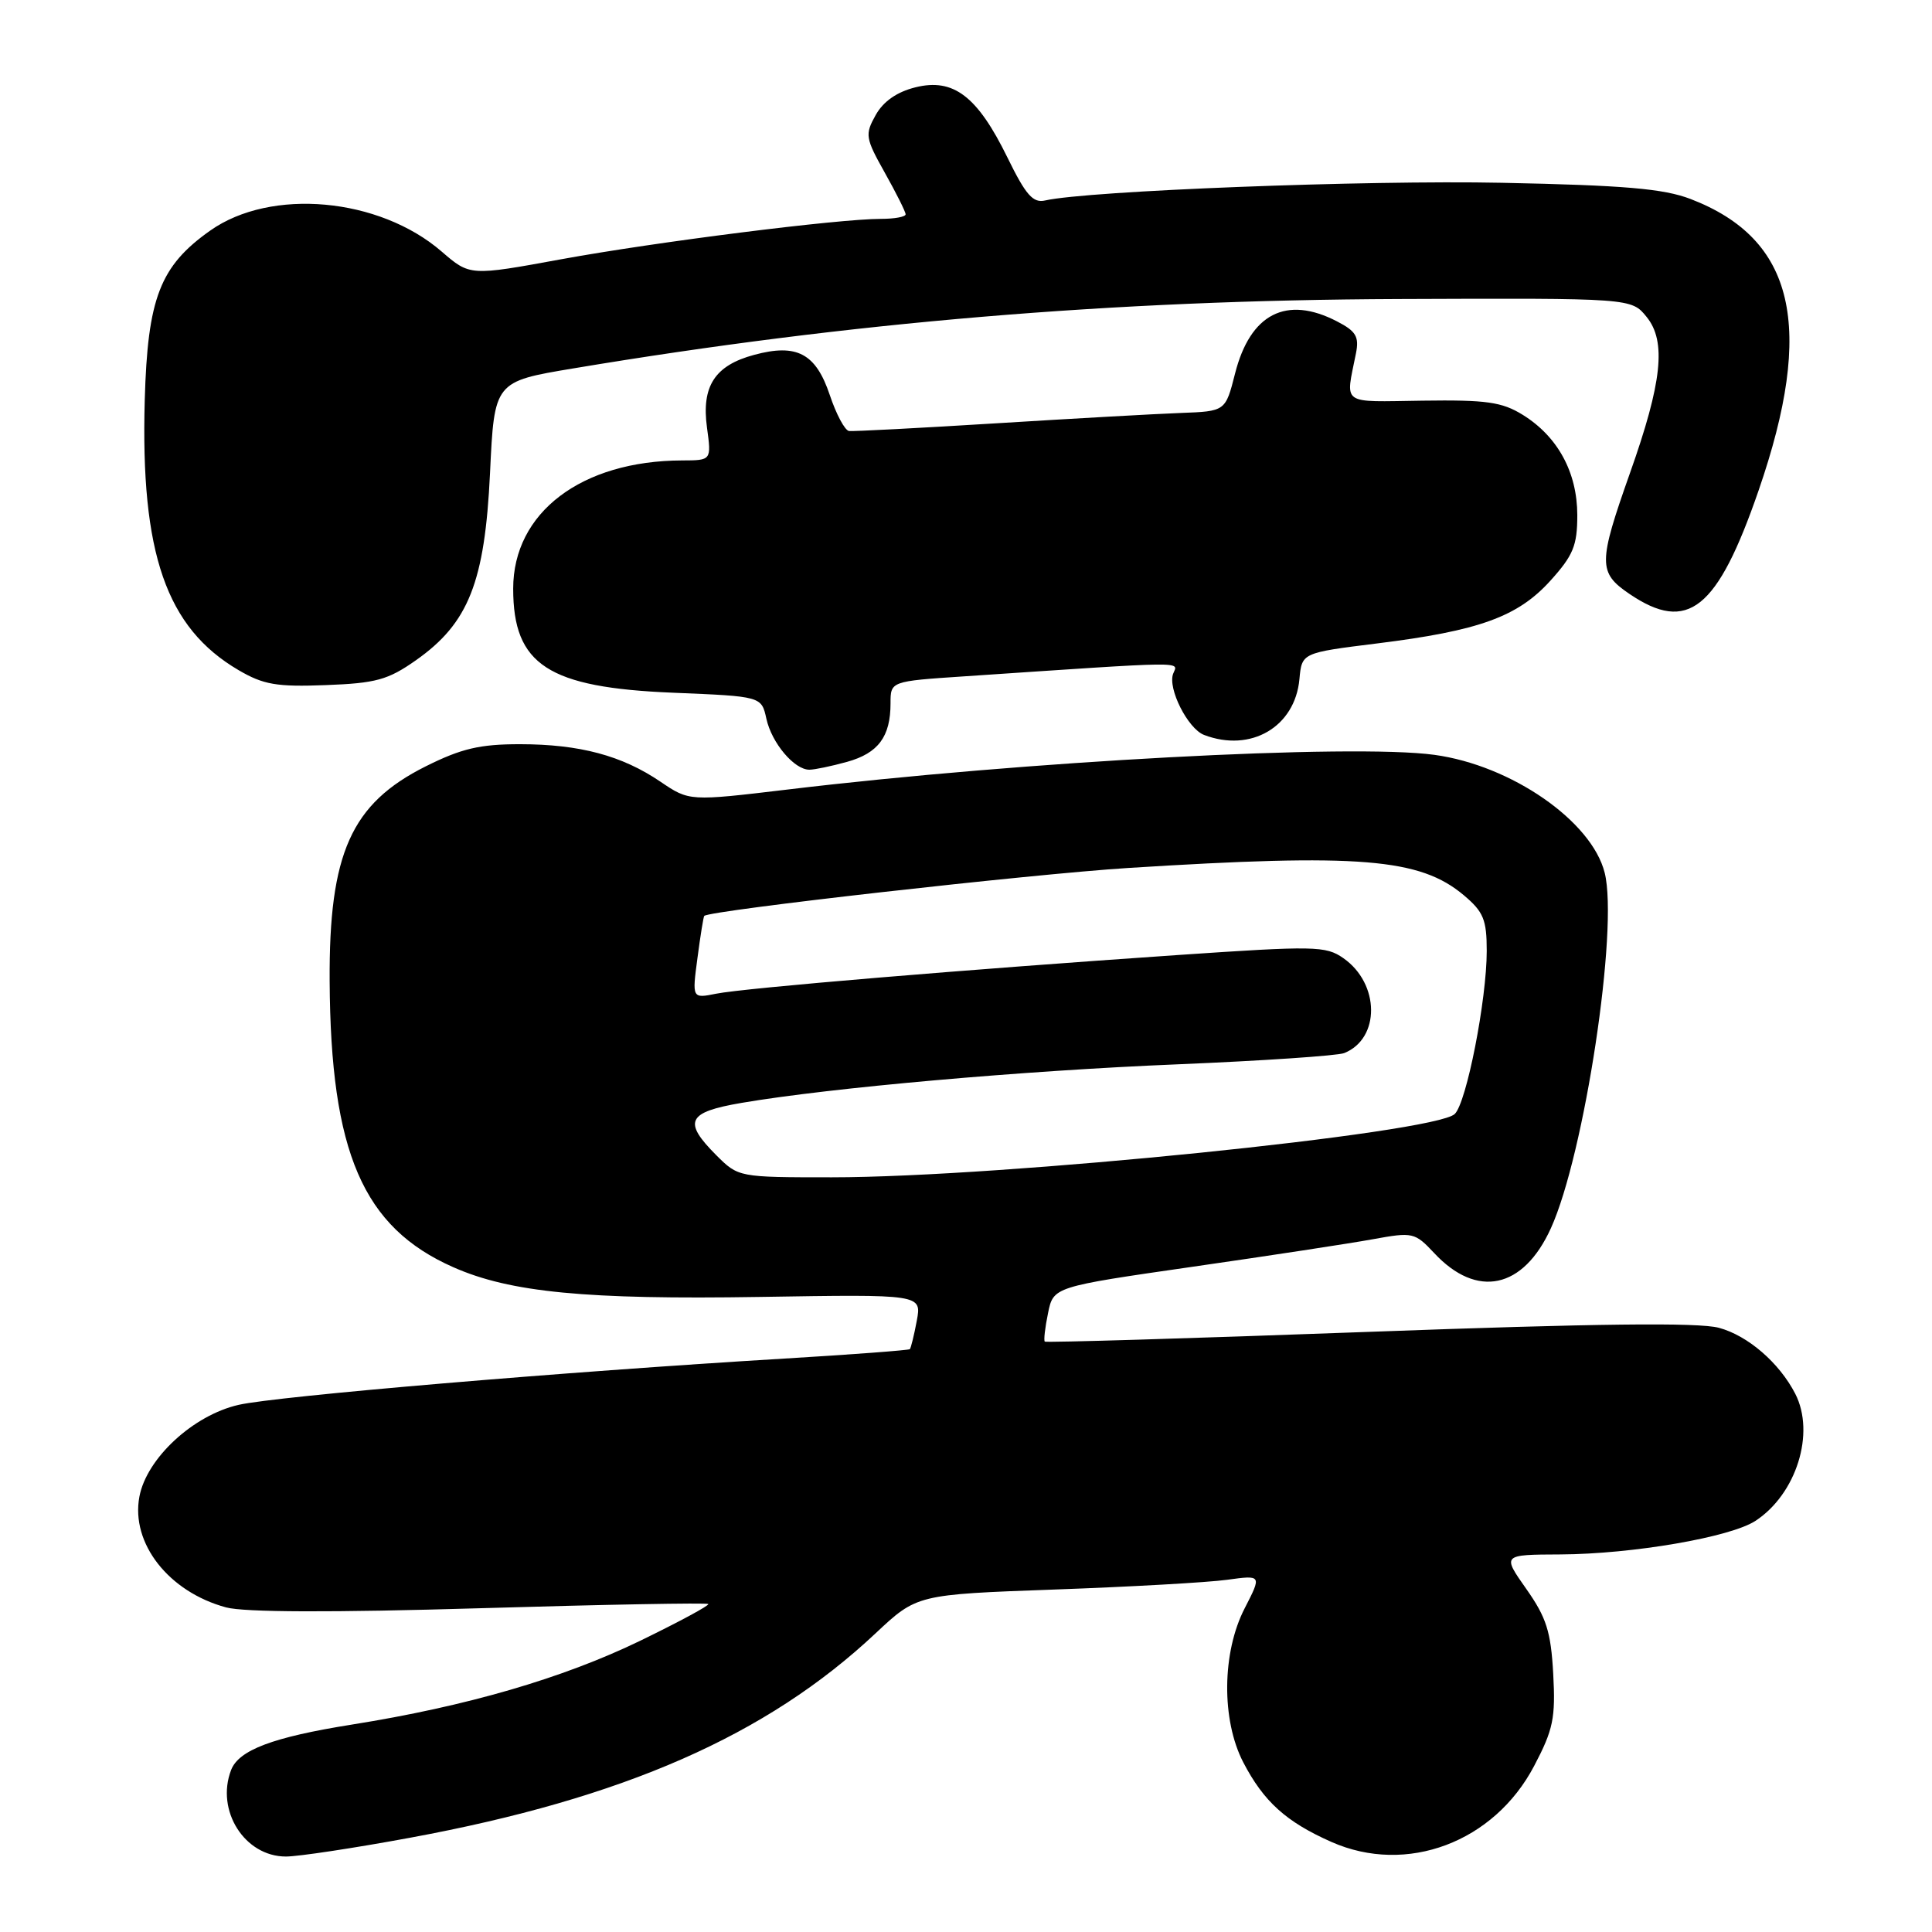 <?xml version="1.0" encoding="UTF-8" standalone="no"?>
<!DOCTYPE svg PUBLIC "-//W3C//DTD SVG 1.1//EN" "http://www.w3.org/Graphics/SVG/1.1/DTD/svg11.dtd" >
<svg xmlns="http://www.w3.org/2000/svg" xmlns:xlink="http://www.w3.org/1999/xlink" version="1.1" viewBox="0 0 256 256">
 <g >
 <path fill="currentColor"
d=" M 54.34 243.51 C 82.63 238.29 101.61 229.95 116.00 216.44 C 121.50 211.28 121.50 211.28 139.75 210.62 C 149.80 210.26 160.08 209.68 162.60 209.33 C 167.19 208.70 167.19 208.70 164.93 213.10 C 161.91 218.95 161.83 227.89 164.73 233.50 C 167.44 238.72 170.42 241.41 176.43 244.07 C 186.38 248.47 197.97 244.13 203.29 233.98 C 205.81 229.19 206.13 227.65 205.81 221.79 C 205.50 216.19 204.91 214.33 202.24 210.54 C 199.04 206.00 199.04 206.00 206.77 205.97 C 216.33 205.92 229.30 203.69 232.61 201.52 C 238.03 197.97 240.56 189.90 237.88 184.68 C 235.77 180.58 231.60 176.97 227.76 175.94 C 225.05 175.21 211.44 175.37 181.32 176.48 C 157.89 177.34 138.59 177.92 138.44 177.77 C 138.28 177.61 138.47 175.92 138.87 174.00 C 139.58 170.51 139.58 170.51 158.04 167.85 C 168.19 166.39 178.95 164.75 181.94 164.20 C 187.21 163.24 187.47 163.30 190.04 166.04 C 195.70 172.11 201.84 170.80 205.50 162.75 C 209.95 152.96 214.48 123.04 212.63 115.65 C 210.91 108.79 200.25 101.41 190.06 100.02 C 179.19 98.53 135.68 100.86 104.42 104.61 C 91.34 106.17 91.34 106.17 87.53 103.59 C 82.41 100.11 76.82 98.62 68.90 98.61 C 63.58 98.61 61.14 99.18 56.40 101.55 C 46.53 106.49 43.58 113.07 43.68 130.00 C 43.81 152.70 48.09 162.62 60.06 167.91 C 67.60 171.25 77.67 172.22 100.70 171.85 C 122.13 171.50 122.13 171.50 121.48 175.00 C 121.12 176.93 120.70 178.62 120.56 178.77 C 120.42 178.91 112.92 179.48 103.90 180.02 C 74.70 181.77 36.63 185.00 31.62 186.15 C 25.59 187.52 19.42 193.24 18.47 198.32 C 17.31 204.50 22.36 210.94 29.96 212.99 C 32.38 213.64 44.02 213.68 63.58 213.10 C 80.04 212.61 93.66 212.36 93.85 212.54 C 94.04 212.72 89.99 214.90 84.85 217.40 C 74.58 222.38 61.81 226.10 46.60 228.52 C 36.14 230.19 31.64 231.89 30.62 234.54 C 28.56 239.92 32.42 246.00 37.89 246.00 C 39.53 246.00 46.93 244.88 54.34 243.51 Z  M 112.24 100.95 C 116.37 99.80 118.00 97.62 118.00 93.20 C 118.00 90.27 118.00 90.27 127.75 89.62 C 157.93 87.59 156.09 87.61 155.45 89.27 C 154.70 91.22 157.39 96.55 159.54 97.38 C 165.73 99.75 171.59 96.33 172.18 90.00 C 172.50 86.50 172.50 86.50 182.46 85.26 C 196.00 83.58 201.11 81.73 205.44 76.94 C 208.47 73.58 209.00 72.29 209.00 68.25 C 208.99 62.58 206.41 57.84 201.76 54.96 C 199.01 53.26 196.94 52.97 188.50 53.09 C 177.50 53.24 178.29 53.79 179.67 46.83 C 180.11 44.61 179.69 43.89 177.15 42.58 C 170.45 39.11 165.66 41.57 163.65 49.50 C 162.38 54.50 162.38 54.50 156.44 54.72 C 153.17 54.84 142.18 55.46 132.00 56.09 C 121.83 56.72 113.05 57.18 112.50 57.11 C 111.95 57.04 110.80 54.89 109.95 52.34 C 108.10 46.83 105.59 45.49 99.93 47.02 C 94.71 48.42 92.93 51.18 93.68 56.66 C 94.27 61.00 94.27 61.00 90.39 61.01 C 77.04 61.05 68.00 67.91 68.00 78.00 C 68.00 88.10 72.62 91.11 89.20 91.79 C 100.90 92.27 100.90 92.27 101.55 95.24 C 102.26 98.46 105.25 102.00 107.25 101.99 C 107.94 101.99 110.18 101.52 112.24 100.95 Z  M 55.11 87.49 C 62.09 82.58 64.24 77.15 64.93 62.70 C 65.50 50.56 65.50 50.56 76.00 48.81 C 112.63 42.69 147.37 39.77 185.33 39.62 C 216.17 39.50 216.17 39.50 218.19 42.00 C 220.82 45.24 220.24 50.67 215.98 62.68 C 211.76 74.61 211.75 75.87 215.90 78.69 C 223.64 83.95 227.56 80.81 233.02 65.00 C 240.52 43.27 237.81 31.66 223.99 26.36 C 220.43 25.00 215.23 24.55 199.00 24.22 C 181.01 23.85 144.13 25.28 138.50 26.56 C 136.88 26.94 135.93 25.86 133.48 20.85 C 129.50 12.73 126.33 10.32 121.30 11.57 C 118.84 12.18 117.04 13.44 116.03 15.25 C 114.59 17.83 114.66 18.28 117.25 22.90 C 118.76 25.59 120.00 28.07 120.00 28.40 C 120.00 28.73 118.54 29.00 116.75 29.00 C 111.09 29.00 86.96 32.05 74.38 34.35 C 62.27 36.57 62.27 36.57 58.52 33.33 C 50.24 26.17 35.90 24.87 27.86 30.55 C 21.20 35.25 19.56 39.50 19.18 53.00 C 18.61 73.33 22.03 83.18 31.60 88.79 C 34.91 90.73 36.66 91.03 43.17 90.78 C 49.82 90.53 51.41 90.09 55.11 87.49 Z  M 94.92 153.08 C 90.46 148.61 91.05 147.37 98.25 146.14 C 110.09 144.12 135.55 141.87 156.00 141.03 C 167.28 140.56 177.22 139.89 178.11 139.54 C 182.91 137.62 182.85 130.34 178.00 126.96 C 175.67 125.33 174.20 125.31 156.00 126.55 C 128.06 128.46 98.63 130.92 94.90 131.67 C 91.70 132.31 91.70 132.31 92.42 126.92 C 92.81 123.96 93.21 121.46 93.32 121.36 C 94.07 120.63 136.65 115.82 149.50 115.01 C 180.20 113.08 188.15 113.73 193.97 118.63 C 196.57 120.82 197.00 121.86 197.00 126.00 C 197.00 132.48 194.32 146.12 192.76 147.61 C 190.08 150.16 132.61 156.00 110.22 156.00 C 97.88 156.00 97.84 155.99 94.92 153.08 Z "/>
</g>
</svg>